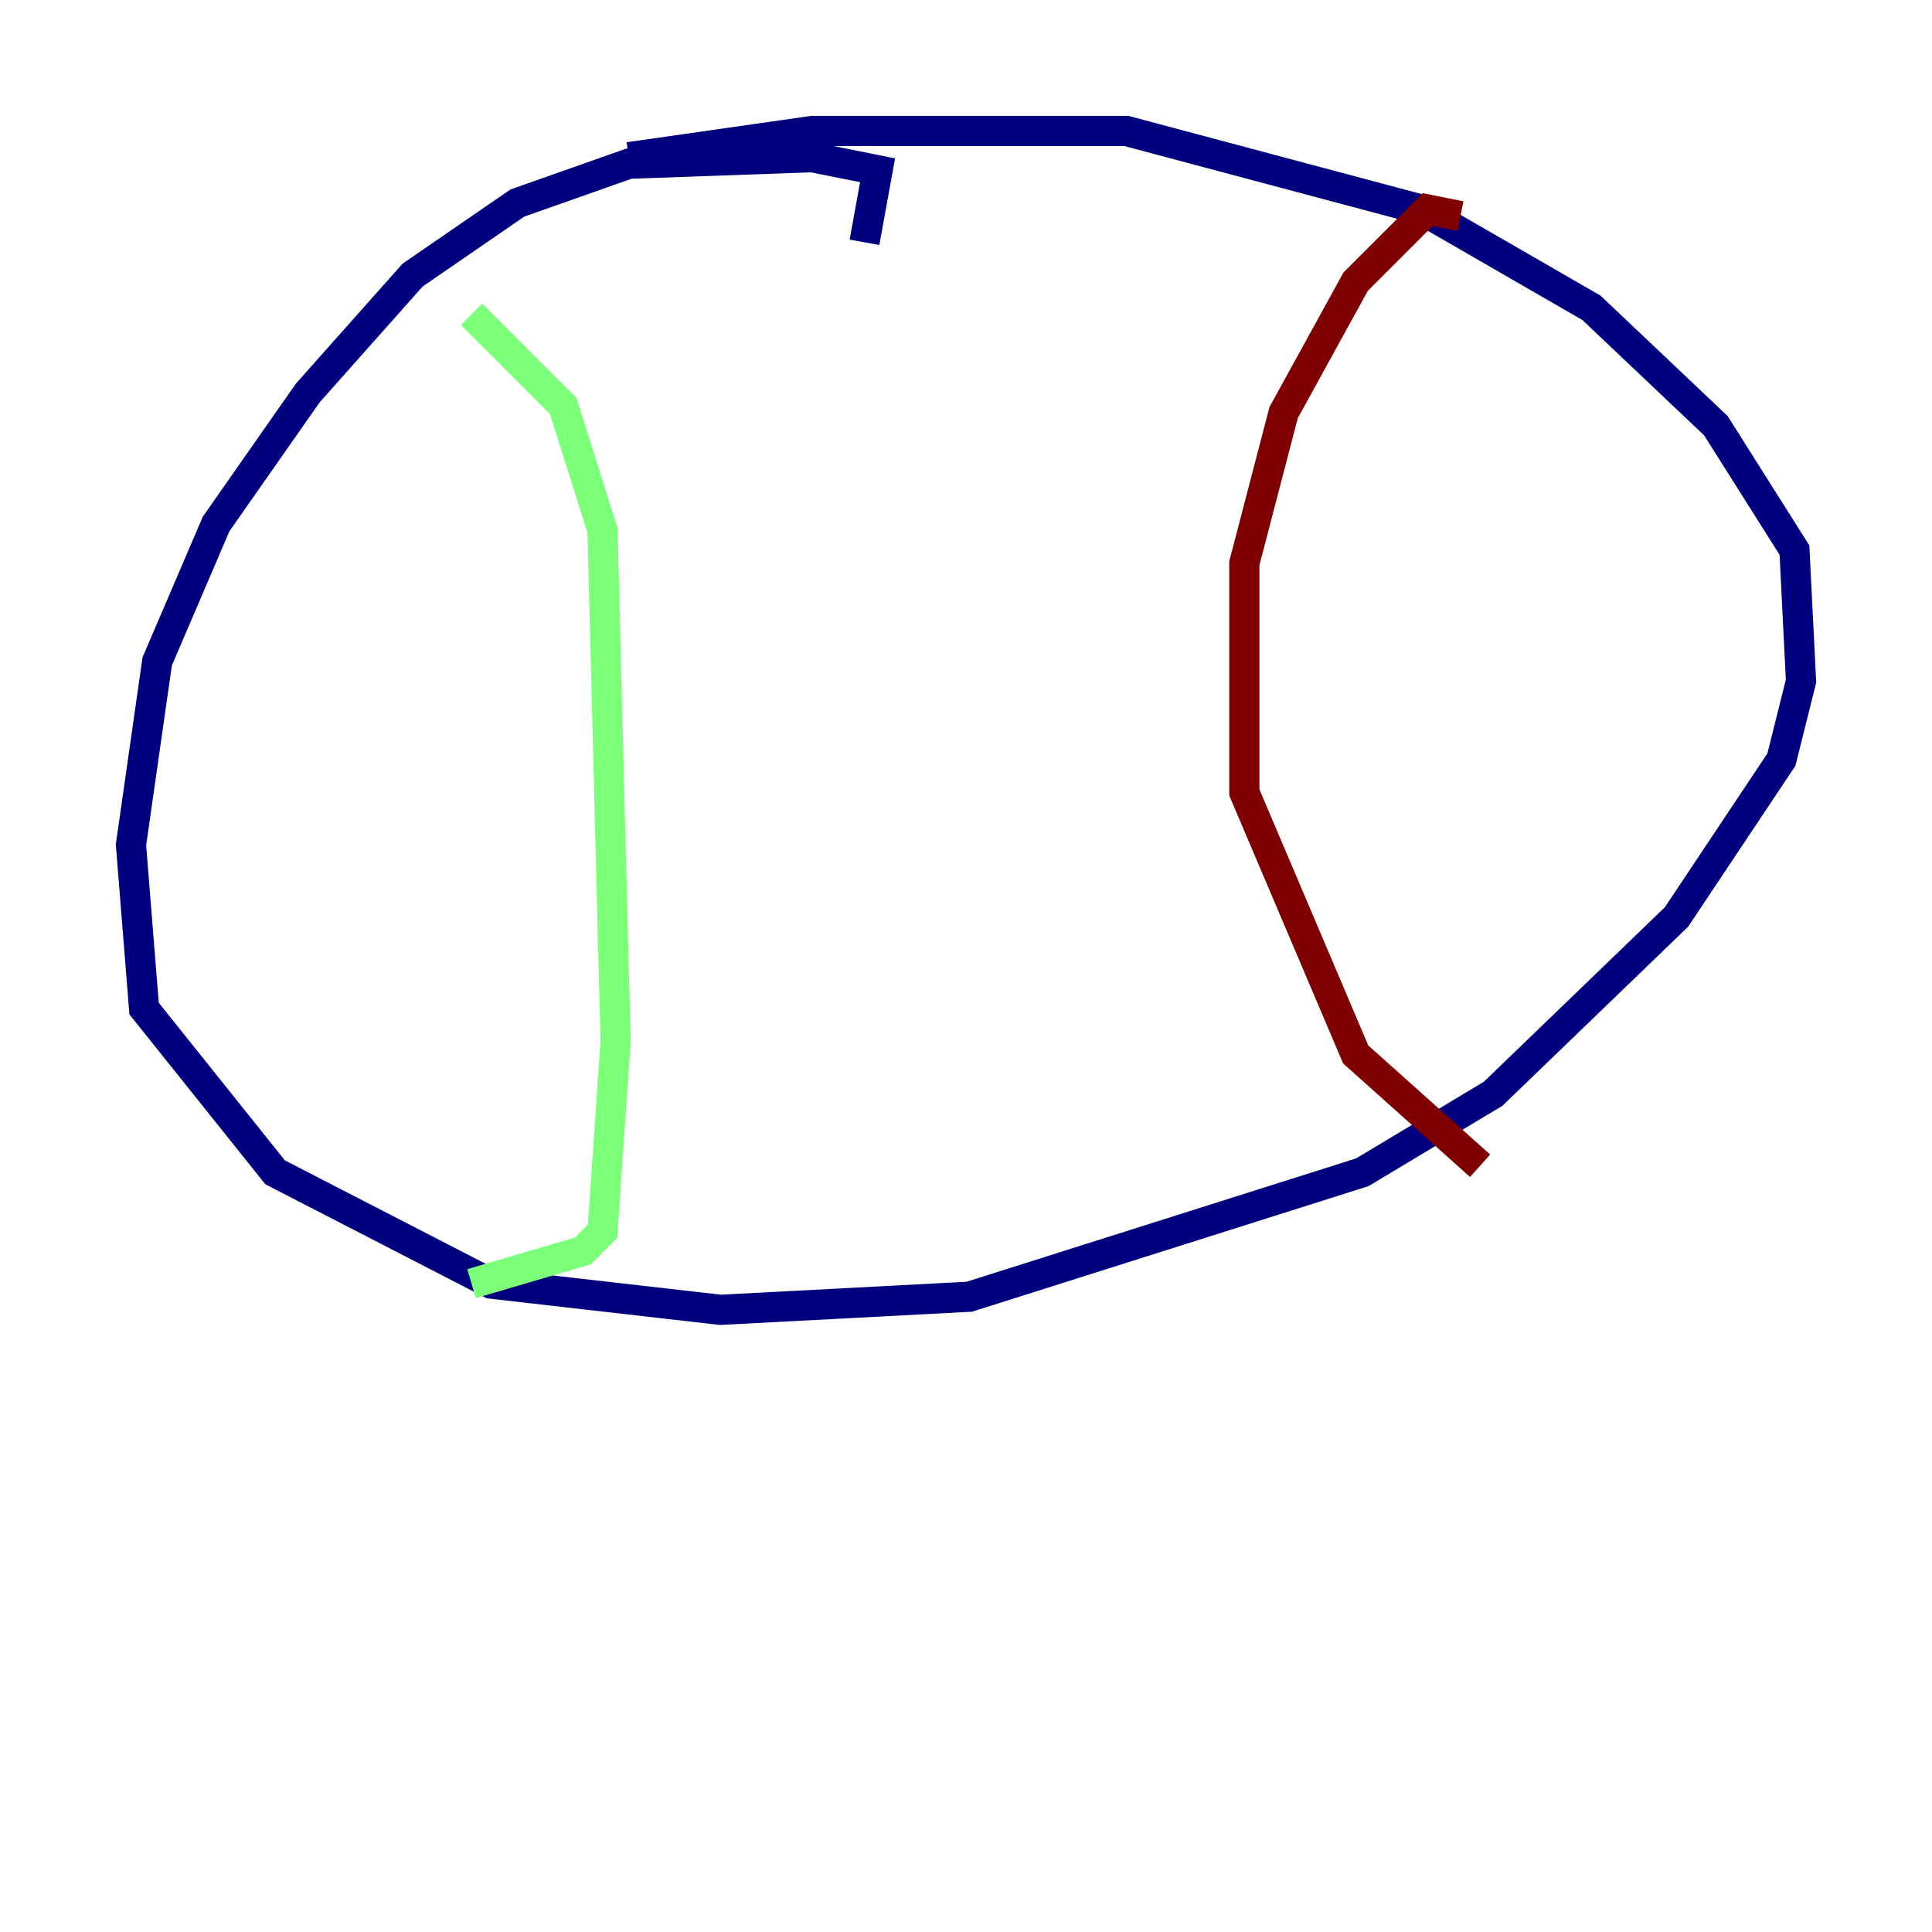 <?xml version="1.0" encoding="utf-8" ?>
<svg baseProfile="tiny" height="128" version="1.2" viewBox="0,0,128,128" width="128" xmlns="http://www.w3.org/2000/svg" xmlns:ev="http://www.w3.org/2001/xml-events" xmlns:xlink="http://www.w3.org/1999/xlink"><defs /><polyline fill="none" points="57.275,16.054 58.142,11.281 53.803,10.414 41.654,10.848 34.278,13.451 27.336,18.224 20.393,26.034 14.319,34.712 10.414,43.824 8.678,55.973 9.546,66.82 18.224,77.668 32.542,85.044 47.729,86.78 64.217,85.912 90.251,77.668 98.929,72.461 111.078,60.746 118.02,50.332 119.322,45.125 118.888,36.447 113.681,28.203 105.437,20.393 94.156,13.885 74.63,8.678 53.803,8.678 41.654,10.414" stroke="#00007f" stroke-width="2" /><polyline fill="none" points="31.241,20.827 37.315,26.902 39.919,35.146 40.786,68.99 39.919,81.573 38.617,82.875 31.241,85.044" stroke="#7cff79" stroke-width="2" /><polyline fill="none" points="96.759,14.319 94.59,13.885 89.817,18.658 85.044,27.336 82.441,37.315 82.441,52.502 89.817,69.858 98.061,77.234" stroke="#7f0000" stroke-width="2" /></svg>